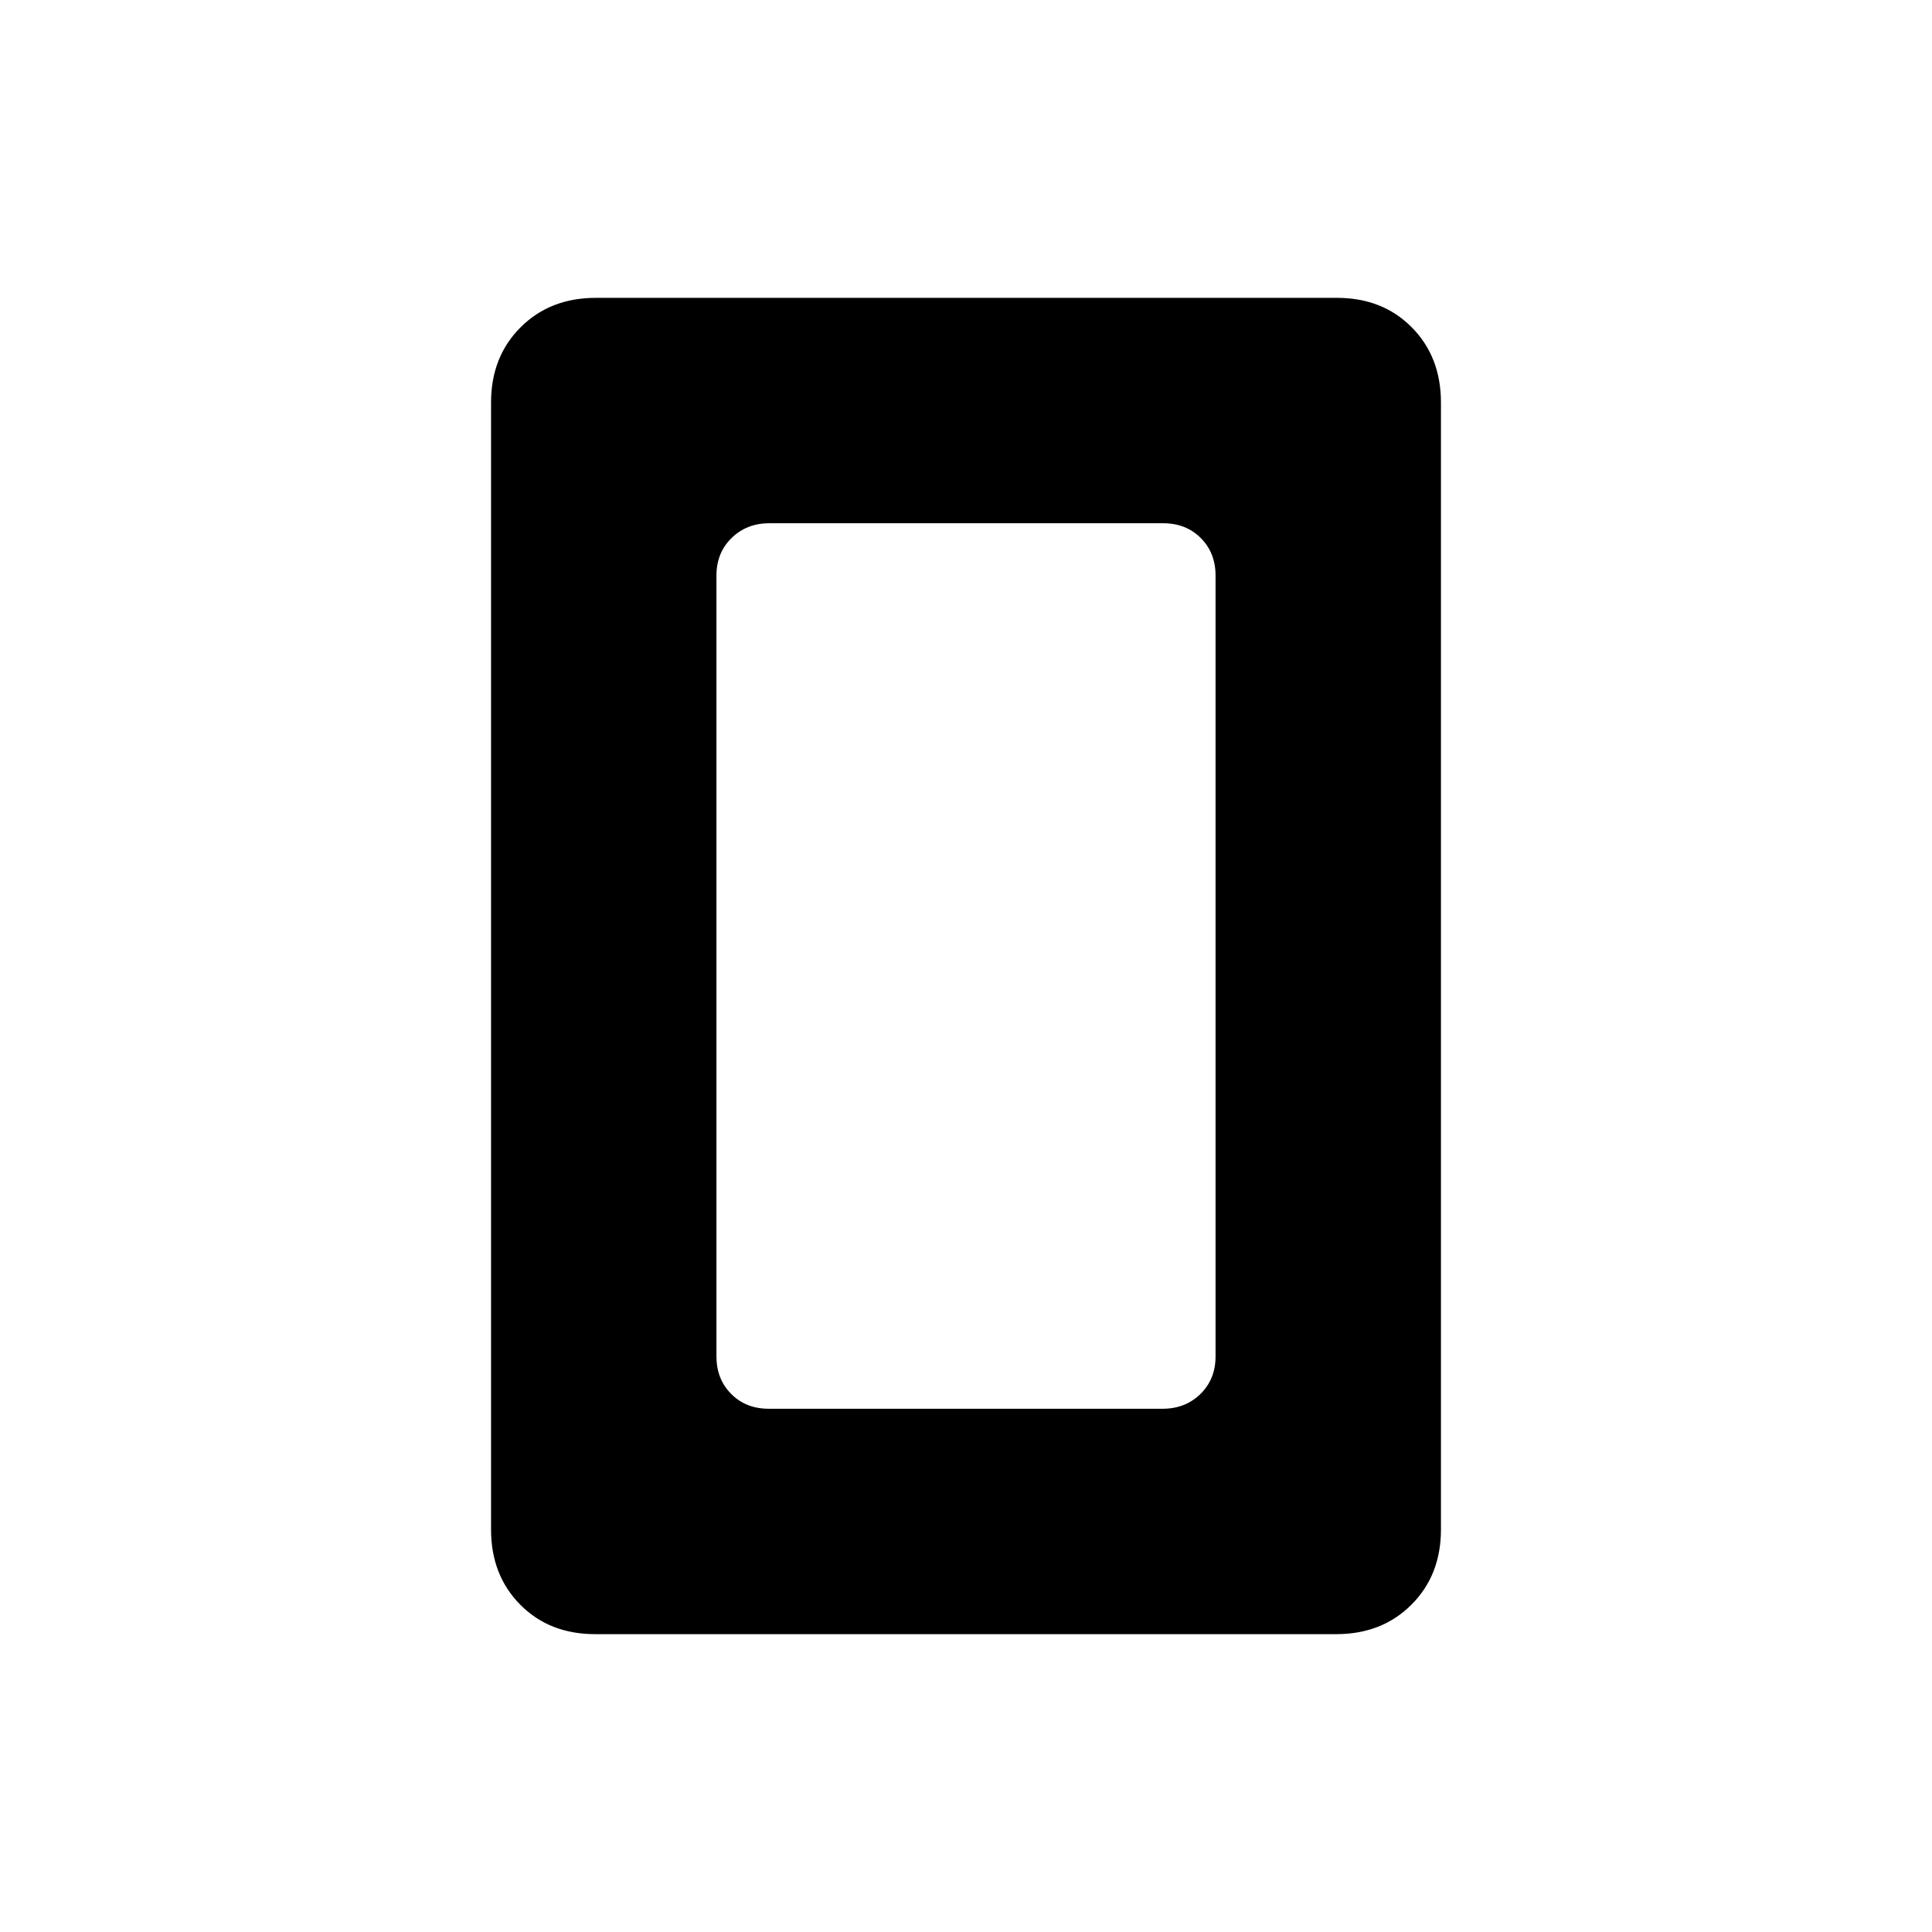 <svg xmlns="http://www.w3.org/2000/svg" height="20" viewBox="0 -960 960 960" width="20"><path d="M381.96-260h195.76q11.28 0 18.78-7.35Q604-274.7 604-286v-388q0-11.3-7.34-18.65-7.34-7.35-18.62-7.35H382.28q-11.28 0-18.78 7.35Q356-685.3 356-674v388q0 11.3 7.34 18.65 7.34 7.35 18.62 7.35ZM716-200q0 22.7-14.66 37.35Q686.68-148 663.96-148H295.72q-22.72 0-37.22-14.65T244-200v-560q0-22.7 14.66-37.35Q273.32-812 296.04-812h368.24q22.72 0 37.22 14.65T716-760v560Z"/></svg>